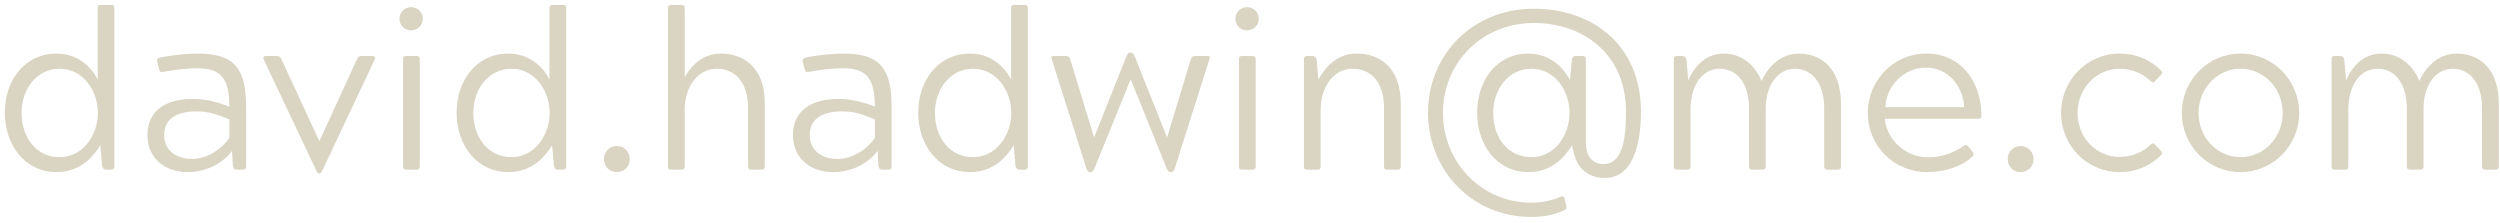<?xml version="1.0" encoding="UTF-8"?>
<svg width="280px" height="25px" viewBox="0 0 280 25" version="1.1" xmlns="http://www.w3.org/2000/svg" xmlns:xlink="http://www.w3.org/1999/xlink">
    <!-- Generator: Sketch 46 (44423) - http://www.bohemiancoding.com/sketch -->
    <defs>
        <style type="text/css">
            #Path {
                fill: #D9D5C2;
            }
        </style>
    </defs>
    <g id="Page-1" stroke="none" stroke-width="1" fill="none" fill-rule="evenodd">
        <path d="M10.938,8.925 L10.938,0.95 C10.938,0.65 11.037,0.55 11.312,0.55 L12.438,0.55 C12.713,0.55 12.812,0.65 12.812,0.95 L12.812,18.6 C12.812,18.9 12.713,19 12.438,19 L11.863,19 C11.637,19 11.537,18.9 11.438,18.6 L11.238,16.275 C10.613,17.225 9.262,19.275 6.312,19.275 C2.812,19.275 0.537,16.25 0.537,12.625 C0.537,8.975 2.812,6 6.312,6 C9.262,6 10.637,8.225 10.938,8.925 Z M6.688,17.6 C9.287,17.6 10.963,15.125 10.963,12.65 C10.963,10.15 9.287,7.7 6.688,7.7 C4.062,7.7 2.413,10.05 2.413,12.625 C2.413,15.4 4.062,17.6 6.688,17.6 Z M18.288,8.05 C17.962,8.125 17.887,8 17.812,7.7 L17.613,6.95 C17.538,6.675 17.613,6.55 17.913,6.45 C18.212,6.375 20.288,6 22.212,6 C26.413,6 27.562,7.875 27.562,12 L27.562,18.6 C27.562,18.9 27.462,19 27.188,19 L26.462,19 C26.262,19 26.163,18.9 26.087,18.6 L25.988,16.9 C25.312,17.825 23.663,19.275 20.962,19.275 C18.562,19.275 16.512,17.8 16.512,15.125 C16.512,12.4 18.562,11.075 21.637,11.075 C22.962,11.075 24.413,11.425 25.688,11.95 C25.688,8.8 24.762,7.65 22.137,7.65 C20.538,7.65 19.238,7.875 18.288,8.05 Z M22.012,12.475 C19.637,12.475 18.387,13.425 18.387,15.125 C18.387,16.675 19.512,17.8 21.538,17.8 C23.262,17.8 24.887,16.625 25.688,15.45 L25.688,13.375 C24.413,12.85 23.438,12.475 22.012,12.475 Z M35.413,19.075 C35.562,19.325 35.587,19.425 35.712,19.425 L35.788,19.425 C35.938,19.425 35.962,19.3 36.112,19.075 L41.962,6.675 C42.038,6.475 41.987,6.275 41.712,6.275 L40.462,6.275 C40.237,6.275 40.112,6.35 39.962,6.675 L35.763,15.825 L35.763,15.8 L31.538,6.675 C31.387,6.35 31.288,6.275 31.012,6.275 L29.762,6.275 C29.538,6.275 29.438,6.45 29.538,6.675 L35.413,19.075 Z M45.138,18.6 C45.138,18.9 45.212,19 45.513,19 L46.612,19 C46.913,19 47.013,18.9 47.013,18.6 L47.013,6.675 C47.013,6.375 46.938,6.275 46.612,6.275 L45.513,6.275 C45.212,6.275 45.138,6.375 45.138,6.675 L45.138,18.6 Z M44.737,2.1 C44.737,2.825 45.312,3.4 46.038,3.4 C46.763,3.4 47.362,2.825 47.362,2.1 C47.362,1.375 46.763,0.8 46.038,0.8 C45.312,0.8 44.737,1.375 44.737,2.1 Z M61.538,8.925 L61.538,0.95 C61.538,0.65 61.638,0.55 61.913,0.55 L63.038,0.55 C63.312,0.55 63.413,0.65 63.413,0.95 L63.413,18.6 C63.413,18.9 63.312,19 63.038,19 L62.462,19 C62.237,19 62.138,18.9 62.038,18.6 L61.837,16.275 C61.212,17.225 59.862,19.275 56.913,19.275 C53.413,19.275 51.138,16.25 51.138,12.625 C51.138,8.975 53.413,6 56.913,6 C59.862,6 61.237,8.225 61.538,8.925 Z M57.288,17.6 C59.888,17.6 61.562,15.125 61.562,12.65 C61.562,10.15 59.888,7.7 57.288,7.7 C54.663,7.7 53.013,10.05 53.013,12.625 C53.013,15.4 54.663,17.6 57.288,17.6 Z M67.638,17.825 C67.638,18.65 68.263,19.275 69.088,19.275 C69.888,19.275 70.537,18.65 70.537,17.825 C70.537,17 69.888,16.35 69.088,16.35 C68.263,16.35 67.638,17 67.638,17.825 Z M76.688,0.95 C76.688,0.65 76.588,0.55 76.312,0.55 L75.188,0.55 C74.912,0.55 74.812,0.65 74.812,0.95 L74.812,18.6 C74.812,18.9 74.912,19 75.188,19 L76.312,19 C76.588,19 76.688,18.9 76.688,18.6 L76.688,12.3 C76.688,9.8 78.088,7.7 80.263,7.7 C82.287,7.7 83.787,9.15 83.787,12.125 L83.787,18.6 C83.787,18.9 83.888,19 84.162,19 L85.287,19 C85.562,19 85.662,18.9 85.662,18.6 L85.662,11.625 C85.662,7.625 83.388,6 80.713,6 C78.412,6 77.138,7.8 76.688,8.65 L76.688,0.95 Z M90.588,8.05 C90.263,8.125 90.188,8 90.112,7.7 L89.912,6.95 C89.838,6.675 89.912,6.55 90.213,6.45 C90.513,6.375 92.588,6 94.513,6 C98.713,6 99.862,7.875 99.862,12 L99.862,18.6 C99.862,18.9 99.763,19 99.487,19 L98.763,19 C98.562,19 98.463,18.9 98.388,18.6 L98.287,16.9 C97.612,17.825 95.963,19.275 93.263,19.275 C90.862,19.275 88.812,17.8 88.812,15.125 C88.812,12.4 90.862,11.075 93.938,11.075 C95.263,11.075 96.713,11.425 97.987,11.95 C97.987,8.8 97.062,7.65 94.438,7.65 C92.838,7.65 91.537,7.875 90.588,8.05 Z M94.312,12.475 C91.938,12.475 90.688,13.425 90.688,15.125 C90.688,16.675 91.812,17.8 93.838,17.8 C95.562,17.8 97.188,16.625 97.987,15.45 L97.987,13.375 C96.713,12.85 95.737,12.475 94.312,12.475 Z M113.237,8.925 L113.237,0.95 C113.237,0.65 113.338,0.55 113.612,0.55 L114.737,0.55 C115.013,0.55 115.112,0.65 115.112,0.95 L115.112,18.6 C115.112,18.9 115.013,19 114.737,19 L114.162,19 C113.938,19 113.838,18.9 113.737,18.6 L113.537,16.275 C112.912,17.225 111.562,19.275 108.612,19.275 C105.112,19.275 102.838,16.25 102.838,12.625 C102.838,8.975 105.112,6 108.612,6 C111.562,6 112.938,8.225 113.237,8.925 Z M108.987,17.6 C111.588,17.6 113.263,15.125 113.263,12.65 C113.263,10.15 111.588,7.7 108.987,7.7 C106.362,7.7 104.713,10.05 104.713,12.625 C104.713,15.4 106.362,17.6 108.987,17.6 Z M119.862,6.625 C119.763,6.35 119.612,6.275 119.362,6.275 L118.013,6.275 C117.737,6.275 117.688,6.375 117.812,6.675 L121.688,18.9 C121.787,19.15 121.912,19.275 122.037,19.275 L122.188,19.275 C122.338,19.275 122.438,19.15 122.562,18.9 L126.638,8.875 L130.688,18.9 C130.812,19.15 130.912,19.275 131.062,19.275 L131.238,19.275 C131.338,19.275 131.463,19.15 131.562,18.9 L135.438,6.675 C135.562,6.375 135.537,6.275 135.238,6.275 L133.887,6.275 C133.613,6.275 133.463,6.35 133.363,6.675 L130.713,15.4 L127.062,6.25 C126.963,6.075 126.888,5.9 126.713,5.9 L126.537,5.9 C126.338,5.9 126.287,6.075 126.188,6.25 L122.537,15.4 L119.862,6.625 Z M138.762,18.6 C138.762,18.9 138.838,19 139.137,19 L140.238,19 C140.537,19 140.637,18.9 140.637,18.6 L140.637,6.675 C140.637,6.375 140.562,6.275 140.238,6.275 L139.137,6.275 C138.838,6.275 138.762,6.375 138.762,6.675 L138.762,18.6 Z M138.363,2.1 C138.363,2.825 138.938,3.4 139.662,3.4 C140.387,3.4 140.988,2.825 140.988,2.1 C140.988,1.375 140.387,0.8 139.662,0.8 C138.938,0.8 138.363,1.375 138.363,2.1 Z M147.463,6.675 C147.338,6.375 147.238,6.275 147.037,6.275 L146.412,6.275 C146.137,6.275 146.037,6.375 146.037,6.675 L146.037,18.6 C146.037,18.9 146.137,19 146.412,19 L147.537,19 C147.812,19 147.912,18.9 147.912,18.6 L147.912,12.3 C147.912,9.8 149.312,7.7 151.488,7.7 C153.512,7.7 155.012,9.15 155.012,12.125 L155.012,18.6 C155.012,18.9 155.113,19 155.387,19 L156.512,19 C156.787,19 156.887,18.9 156.887,18.6 L156.887,11.625 C156.887,7.625 154.613,6 151.938,6 C149.488,6 148.188,7.925 147.662,8.925 L147.463,6.675 Z M182.113,12.5 C182.113,6.05 177.338,2.575 171.787,2.575 C165.963,2.575 161.613,7.05 161.613,12.625 C161.613,18.225 165.963,22.7 171.512,22.7 C172.613,22.7 173.912,22.45 174.688,22.075 C175.012,21.95 175.162,21.925 175.213,22.2 L175.412,22.975 C175.488,23.275 175.488,23.4 175.188,23.55 C174.113,24.05 172.887,24.3 171.512,24.3 C164.863,24.3 159.938,19.075 159.938,12.625 C159.938,6.2 164.863,0.975 171.787,0.975 C178.412,0.975 183.787,5.1 183.787,12.5 C183.787,15.775 183.037,19.975 179.713,19.925 C177.963,19.925 176.688,18.95 176.262,17.1 L176.062,16.275 C175.463,17.2 174.113,19.275 171.162,19.275 C167.662,19.275 165.438,16.25 165.438,12.625 C165.438,8.975 167.662,6 171.162,6 C174.113,6 175.463,8.275 175.838,8.95 L176.062,6.6 C176.137,6.4 176.238,6.275 176.438,6.275 L177.238,6.275 C177.512,6.275 177.613,6.375 177.613,6.675 L177.613,15.875 C177.613,17.625 178.438,18.375 179.613,18.375 C181.713,18.375 182.113,15.575 182.113,12.5 Z M171.512,17.6 C174.137,17.6 175.787,15.15 175.787,12.65 C175.787,10.15 174.137,7.7 171.512,7.7 C168.912,7.7 167.238,10.05 167.238,12.625 C167.238,15.425 168.887,17.6 171.512,17.6 Z M197.287,9.075 C196.838,7.875 195.512,6 193.062,6 C190.688,6 189.537,7.95 189.088,9 L188.887,6.675 C188.762,6.375 188.662,6.275 188.463,6.275 L187.838,6.275 C187.562,6.275 187.463,6.375 187.463,6.675 L187.463,18.6 C187.463,18.9 187.562,19 187.838,19 L188.963,19 C189.238,19 189.338,18.9 189.338,18.6 L189.338,12.3 C189.338,9.65 190.588,7.7 192.613,7.7 C194.662,7.7 195.887,9.5 195.887,12.125 L195.887,18.6 C195.887,18.9 196.012,19 196.262,19 L197.387,19 C197.688,19 197.762,18.9 197.762,18.6 L197.762,12.175 C197.762,9.425 199.188,7.7 201.037,7.7 C202.812,7.7 204.312,9.15 204.312,12.125 L204.312,18.6 C204.312,18.9 204.438,19 204.688,19 L205.812,19 C206.113,19 206.188,18.9 206.188,18.6 L206.188,11.625 C206.188,7.625 203.938,6 201.488,6 C199.113,6 197.787,7.95 197.287,9.075 Z M220.438,16.4 L220.912,16.975 C221.088,17.2 221.088,17.35 220.912,17.525 C219.738,18.675 217.713,19.275 215.863,19.275 C212.088,19.275 209.188,16.3 209.188,12.65 C209.188,9 212.088,6 215.738,6 C219.637,6 221.912,9.15 221.912,12.9 C221.912,13.2 221.863,13.3 221.537,13.3 L211.113,13.3 C211.287,15.625 213.412,17.625 215.938,17.625 C217.162,17.625 218.662,17.25 219.863,16.375 C220.137,16.225 220.238,16.175 220.438,16.4 Z M211.162,12 L219.988,12 C219.887,9.75 218.262,7.575 215.713,7.575 C213.137,7.575 211.238,9.75 211.162,12 Z M224.863,17.825 C224.863,18.65 225.488,19.275 226.312,19.275 C227.113,19.275 227.762,18.65 227.762,17.825 C227.762,17 227.113,16.35 226.312,16.35 C225.488,16.35 224.863,17 224.863,17.825 Z M237.412,17.575 C234.787,17.575 232.688,15.425 232.688,12.65 C232.688,9.9 234.787,7.7 237.412,7.7 C238.787,7.7 240.037,8.25 240.887,9.1 C241.088,9.3 241.238,9.25 241.412,9.025 L242.012,8.4 C242.213,8.175 242.213,8.05 242.012,7.875 C240.738,6.6 239.113,6 237.387,6 C233.738,6 230.838,9 230.838,12.65 C230.838,16.3 233.738,19.275 237.387,19.275 C239.113,19.275 240.738,18.675 242.012,17.4 C242.213,17.225 242.213,17.1 242.012,16.875 L241.412,16.25 C241.238,16.025 241.088,15.975 240.887,16.175 C240.037,17.025 238.787,17.575 237.412,17.575 Z M244.363,12.65 C244.363,9 247.287,6 250.938,6 C254.588,6 257.512,9 257.512,12.65 C257.512,16.3 254.588,19.275 250.938,19.275 C247.287,19.275 244.363,16.3 244.363,12.65 Z M250.938,17.6 C253.562,17.6 255.662,15.4 255.662,12.65 C255.662,9.9 253.562,7.7 250.938,7.7 C248.338,7.7 246.238,9.9 246.238,12.65 C246.238,15.4 248.338,17.6 250.938,17.6 Z M270.962,9.075 C270.512,7.875 269.188,6 266.738,6 C264.363,6 263.212,7.95 262.762,9 L262.562,6.675 C262.438,6.375 262.337,6.275 262.137,6.275 L261.512,6.275 C261.238,6.275 261.137,6.375 261.137,6.675 L261.137,18.6 C261.137,18.9 261.238,19 261.512,19 L262.637,19 C262.913,19 263.012,18.9 263.012,18.6 L263.012,12.3 C263.012,9.65 264.262,7.7 266.288,7.7 C268.337,7.7 269.562,9.5 269.562,12.125 L269.562,18.6 C269.562,18.9 269.688,19 269.938,19 L271.062,19 C271.363,19 271.438,18.9 271.438,18.6 L271.438,12.175 C271.438,9.425 272.863,7.7 274.712,7.7 C276.488,7.7 277.988,9.15 277.988,12.125 L277.988,18.6 C277.988,18.9 278.113,19 278.363,19 L279.488,19 C279.788,19 279.863,18.9 279.863,18.6 L279.863,11.625 C279.863,7.625 277.613,6 275.163,6 C272.788,6 271.462,7.95 270.962,9.075 Z" id="Path" fill="#000000"></path>
    </g>
</svg>